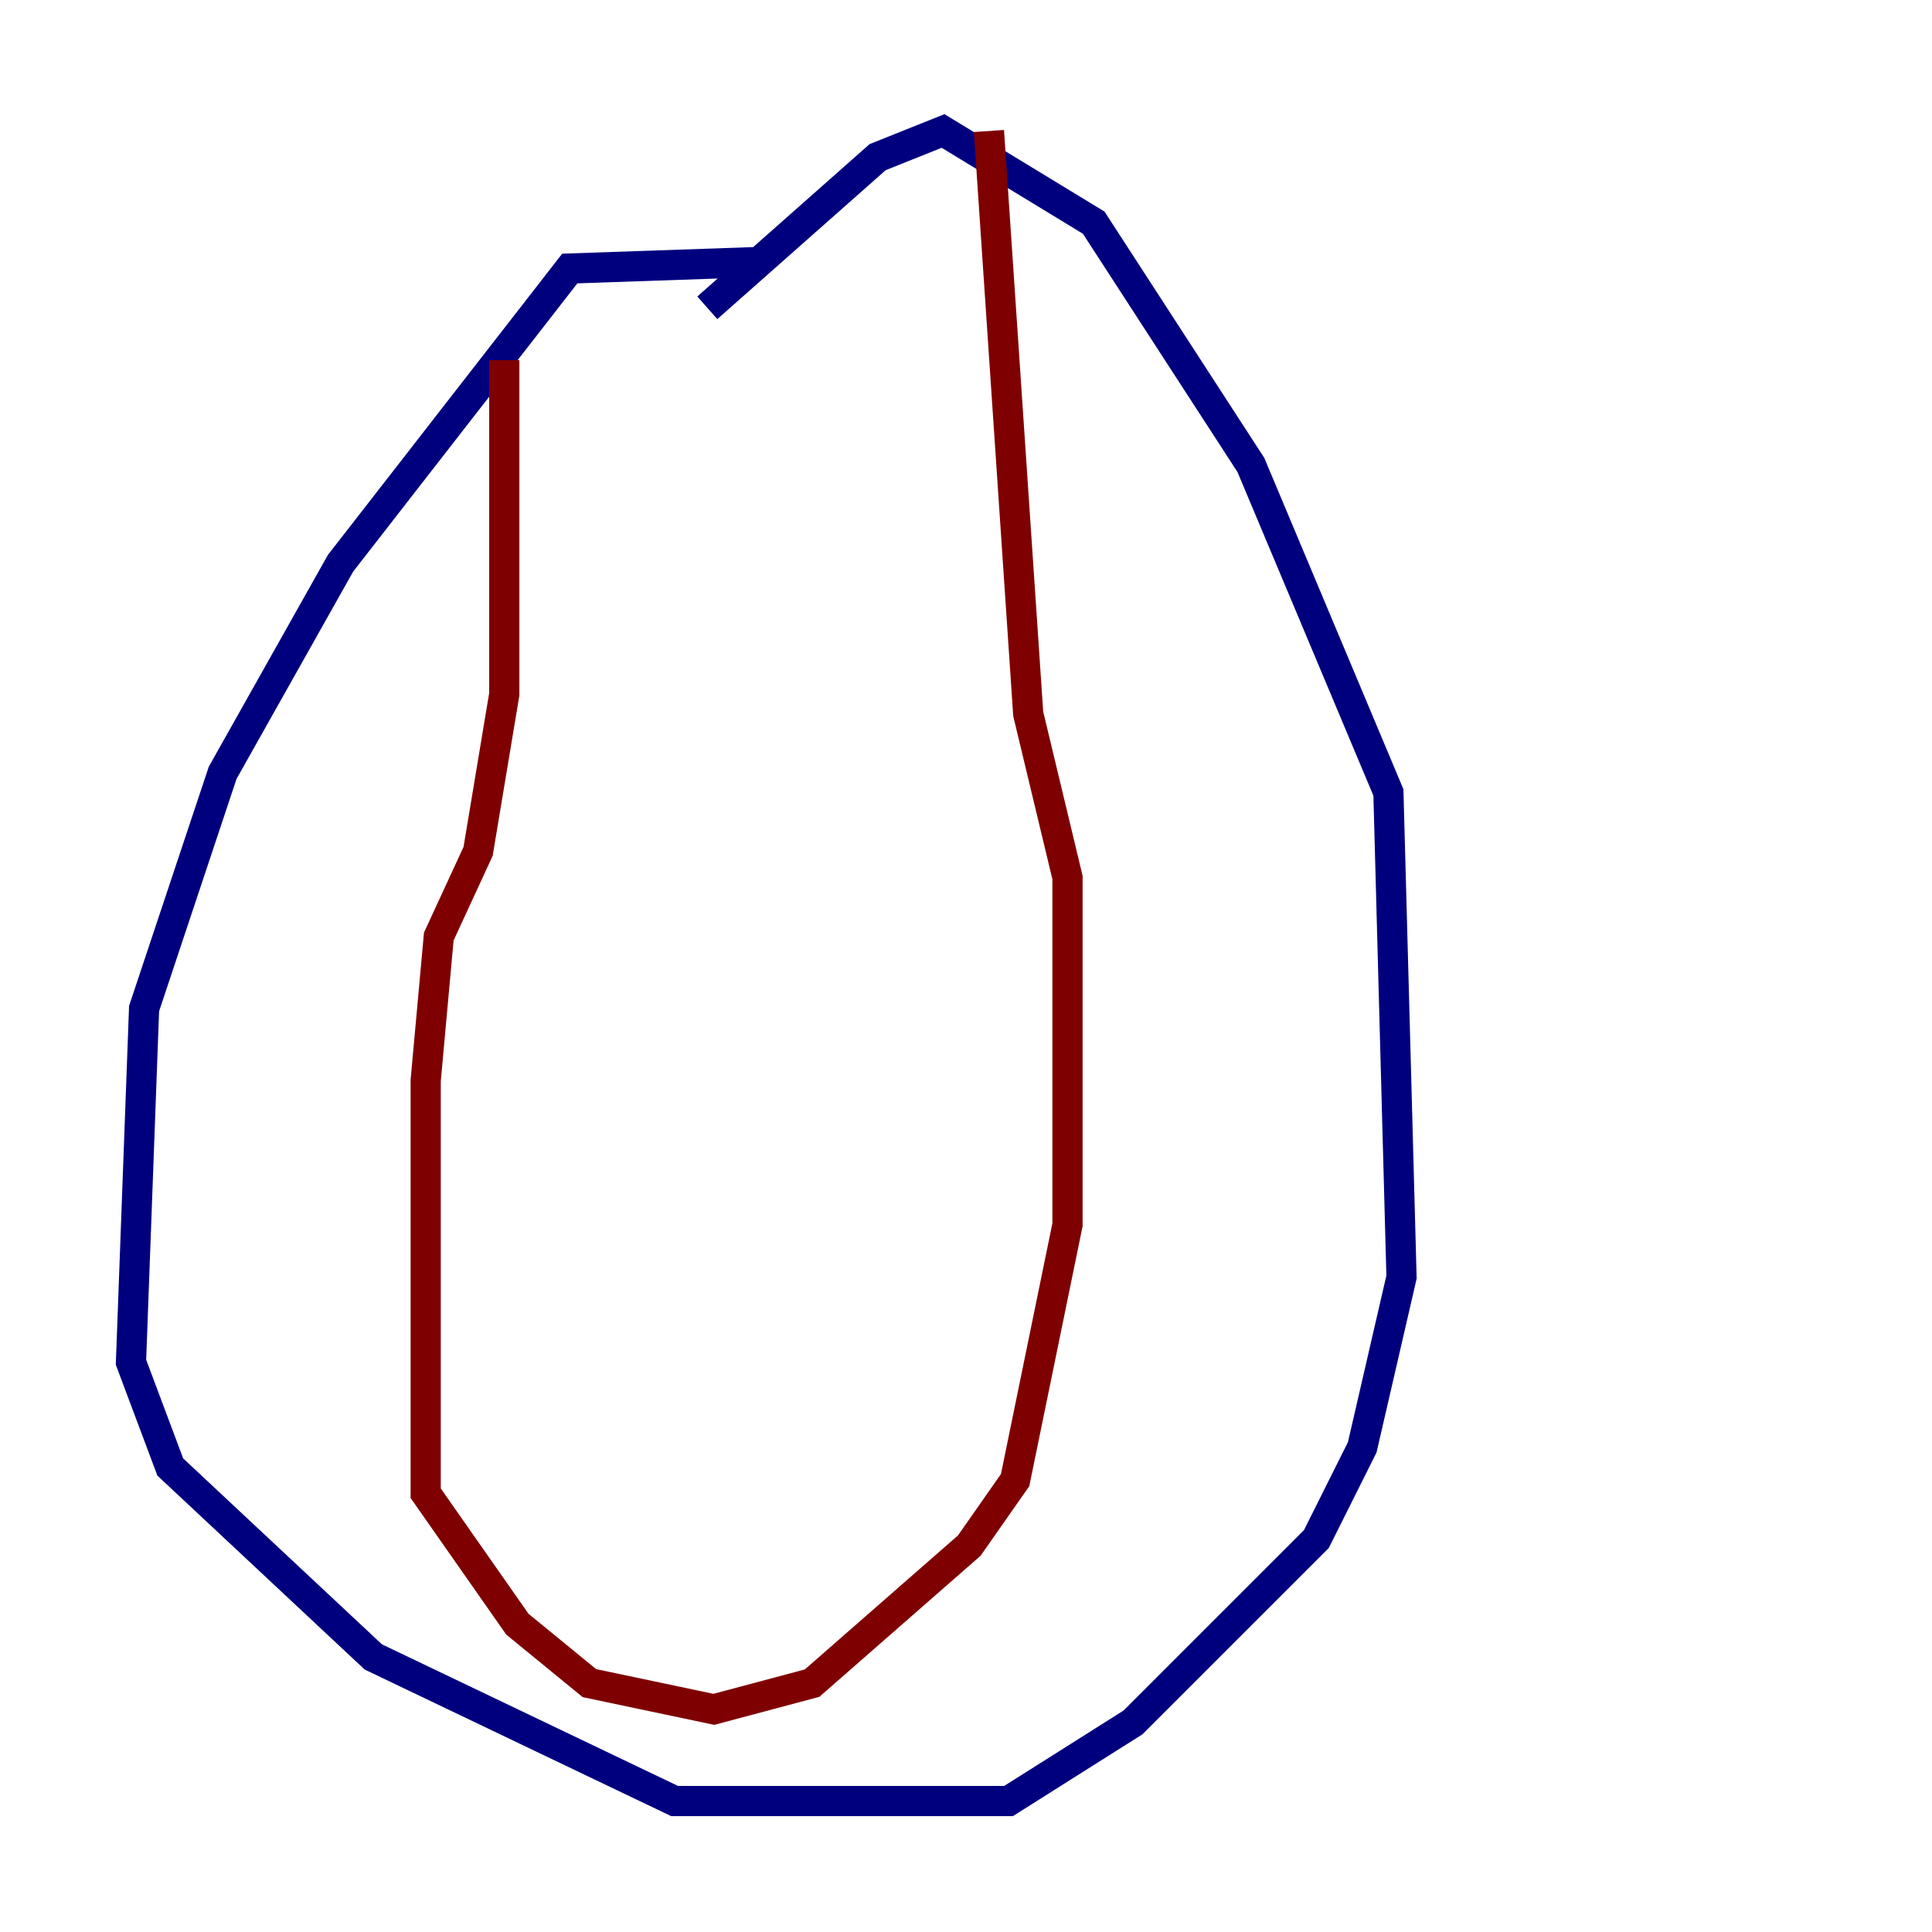 <?xml version="1.0" encoding="utf-8" ?>
<svg baseProfile="tiny" height="128" version="1.2" viewBox="0,0,128,128" width="128" xmlns="http://www.w3.org/2000/svg" xmlns:ev="http://www.w3.org/2001/xml-events" xmlns:xlink="http://www.w3.org/1999/xlink"><defs /><polyline fill="none" points="50.332,17.356 37.749,17.79 22.563,37.315 14.752,51.2 9.546,66.82 8.678,90.251 11.281,97.193 24.732,109.776 44.691,119.322 66.82,119.322 75.064,114.115 87.214,101.966 90.251,95.891 92.854,84.61 91.986,52.502 82.875,30.807 72.461,14.752 62.481,8.678 58.142,10.414 46.861,20.393" stroke="#00007f" stroke-width="2" /><polyline fill="none" points="33.41,23.864 33.41,45.993 31.675,56.407 29.071,62.047 28.203,71.593 28.203,98.929 34.278,107.607 39.051,111.512 47.295,113.248 53.803,111.512 64.217,102.4 67.254,98.061 70.725,81.139 70.725,58.142 68.122,47.295 65.519,8.678" stroke="#7f0000" stroke-width="2" /></svg>